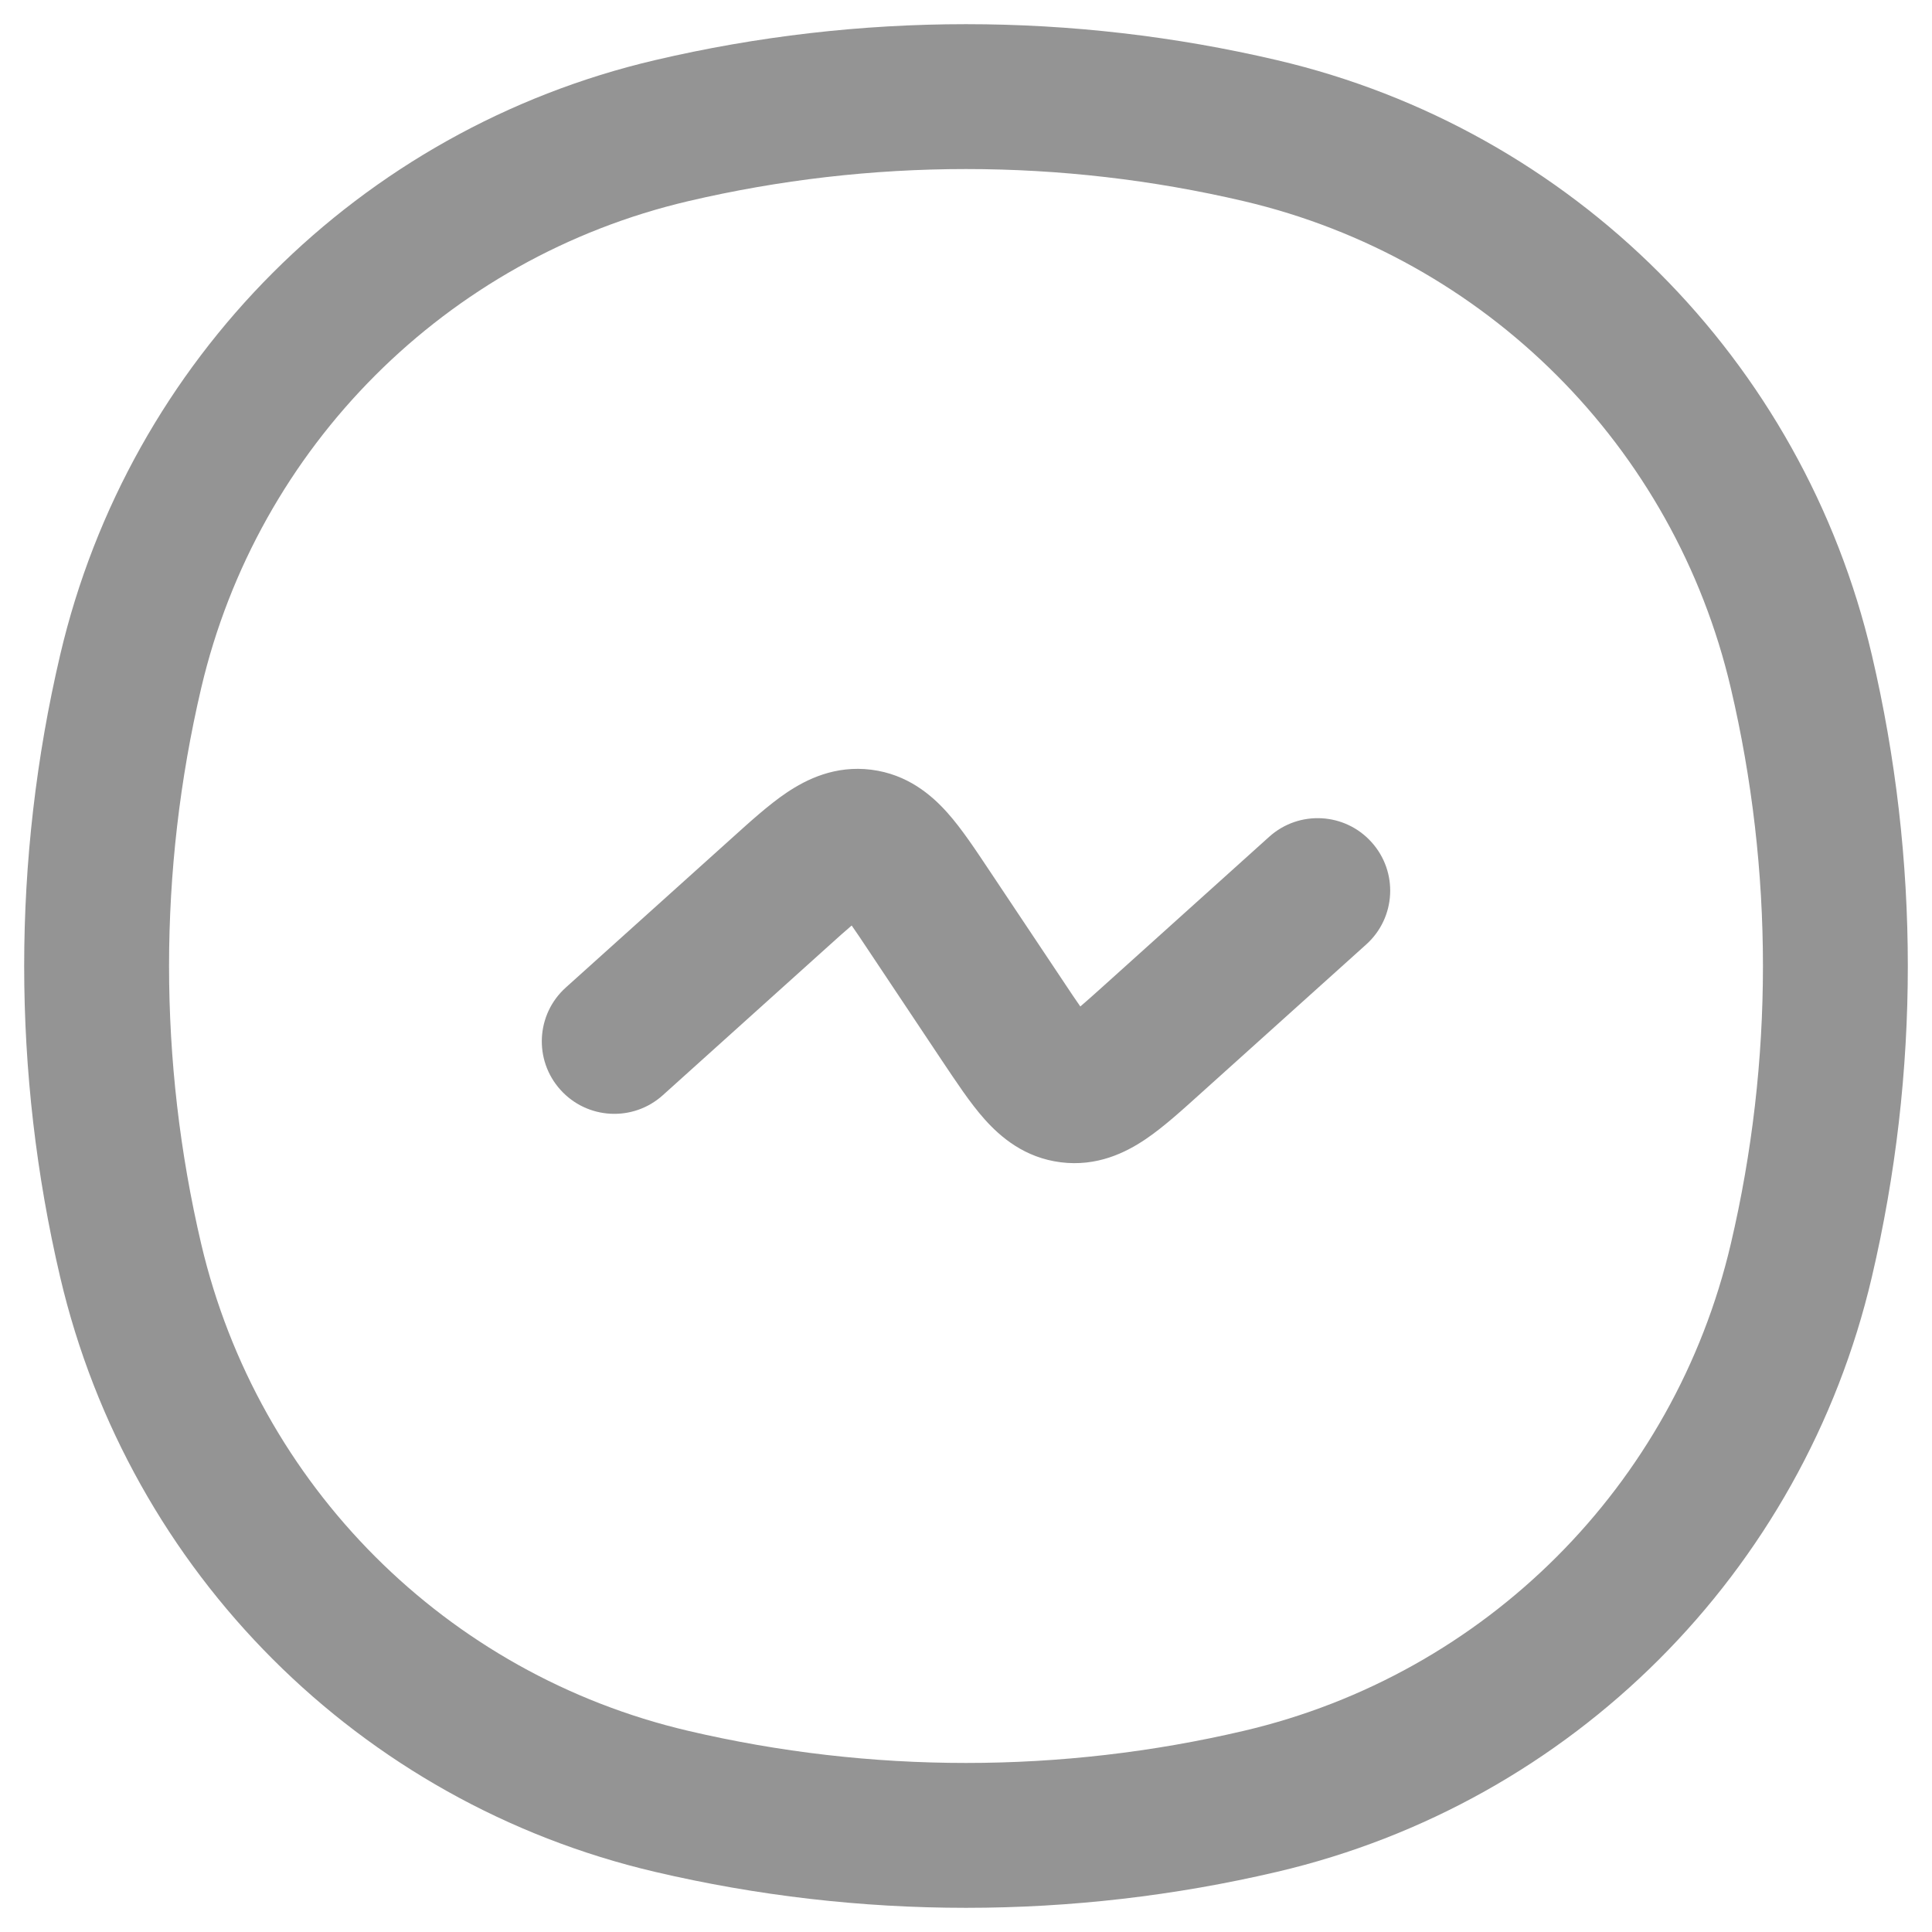 <svg width="20" height="20" viewBox="0 0 20 20" fill="none" xmlns="http://www.w3.org/2000/svg">
<path d="M1.353 13.05L0.623 13.221L1.353 13.05ZM1.353 6.95L0.623 6.779L0.623 6.779L1.353 6.95ZM18.647 6.95L17.917 7.122L18.647 6.95ZM18.647 13.05L17.917 12.878L18.647 13.05ZM13.05 18.647L12.878 17.917L12.878 17.917L13.05 18.647ZM6.95 18.647L7.122 17.917L6.95 18.647ZM6.95 1.353L7.122 2.083L6.95 1.353ZM13.05 1.353L12.878 2.083L13.05 1.353ZM5.857 10.223C5.549 10.5 5.524 10.974 5.802 11.282C6.079 11.59 6.553 11.615 6.861 11.338L5.857 10.223ZM8.066 9.244L8.567 9.802L8.567 9.802L8.066 9.244ZM9.627 9.441L10.251 9.025L10.251 9.025L9.627 9.441ZM10.373 10.559L9.749 10.976L9.749 10.976L10.373 10.559ZM11.934 10.756L11.433 10.198L11.934 10.756ZM14.143 9.777C14.451 9.5 14.476 9.026 14.198 8.718C13.921 8.41 13.447 8.385 13.139 8.662L14.143 9.777ZM11.075 11.287L10.981 12.032L10.981 12.032L11.075 11.287ZM8.925 8.713L8.832 9.457L8.832 9.457L8.925 8.713ZM2.083 12.878C1.639 10.985 1.639 9.015 2.083 7.122L0.623 6.779C0.126 8.898 0.126 11.102 0.623 13.221L2.083 12.878ZM17.917 7.122C18.361 9.015 18.361 10.985 17.917 12.878L19.377 13.221C19.874 11.102 19.874 8.898 19.377 6.779L17.917 7.122ZM12.878 17.917C10.985 18.361 9.015 18.361 7.122 17.917L6.779 19.377C8.898 19.874 11.102 19.874 13.221 19.377L12.878 17.917ZM7.122 2.083C9.015 1.639 10.985 1.639 12.878 2.083L13.221 0.623C11.102 0.126 8.898 0.126 6.779 0.623L7.122 2.083ZM7.122 17.917C4.622 17.331 2.67 15.378 2.083 12.878L0.623 13.221C1.339 16.276 3.724 18.661 6.779 19.377L7.122 17.917ZM13.221 19.377C16.276 18.661 18.661 16.276 19.377 13.221L17.917 12.878C17.331 15.378 15.378 17.331 12.878 17.917L13.221 19.377ZM12.878 2.083C15.378 2.67 17.331 4.622 17.917 7.122L19.377 6.779C18.661 3.724 16.276 1.339 13.221 0.623L12.878 2.083ZM6.779 0.623C3.724 1.339 1.339 3.724 0.623 6.779L2.083 7.122C2.67 4.622 4.622 2.67 7.122 2.083L6.779 0.623ZM6.861 11.338L8.567 9.802L7.564 8.687L5.857 10.223L6.861 11.338ZM9.003 9.857L9.749 10.976L10.997 10.143L10.251 9.025L9.003 9.857ZM12.436 11.313L14.143 9.777L13.139 8.662L11.433 10.198L12.436 11.313ZM9.749 10.976C9.892 11.189 10.041 11.417 10.192 11.586C10.357 11.771 10.607 11.985 10.981 12.032L11.168 10.543C11.227 10.551 11.277 10.572 11.31 10.593C11.336 10.609 11.337 10.617 11.311 10.588C11.286 10.559 11.249 10.512 11.193 10.433C11.138 10.355 11.076 10.262 10.997 10.143L9.749 10.976ZM11.433 10.198C11.327 10.294 11.243 10.368 11.171 10.43C11.098 10.493 11.05 10.529 11.018 10.551C10.986 10.572 10.989 10.566 11.018 10.556C11.055 10.544 11.109 10.536 11.168 10.543L10.981 12.032C11.355 12.079 11.651 11.933 11.856 11.795C12.044 11.669 12.245 11.485 12.436 11.313L11.433 10.198ZM8.567 9.802C8.673 9.706 8.756 9.632 8.829 9.57C8.902 9.507 8.95 9.471 8.982 9.449C9.014 9.427 9.011 9.434 8.982 9.444C8.945 9.456 8.891 9.464 8.832 9.457L9.019 7.968C8.645 7.921 8.349 8.067 8.144 8.205C7.956 8.331 7.755 8.515 7.564 8.687L8.567 9.802ZM10.251 9.025C10.108 8.811 9.959 8.583 9.808 8.414C9.643 8.229 9.393 8.015 9.019 7.968L8.832 9.457C8.773 9.449 8.723 9.428 8.69 9.407C8.664 9.391 8.663 9.383 8.689 9.412C8.714 9.441 8.751 9.488 8.807 9.567C8.862 9.645 8.924 9.738 9.003 9.857L10.251 9.025Z" fill="#949494"/>
</svg>

